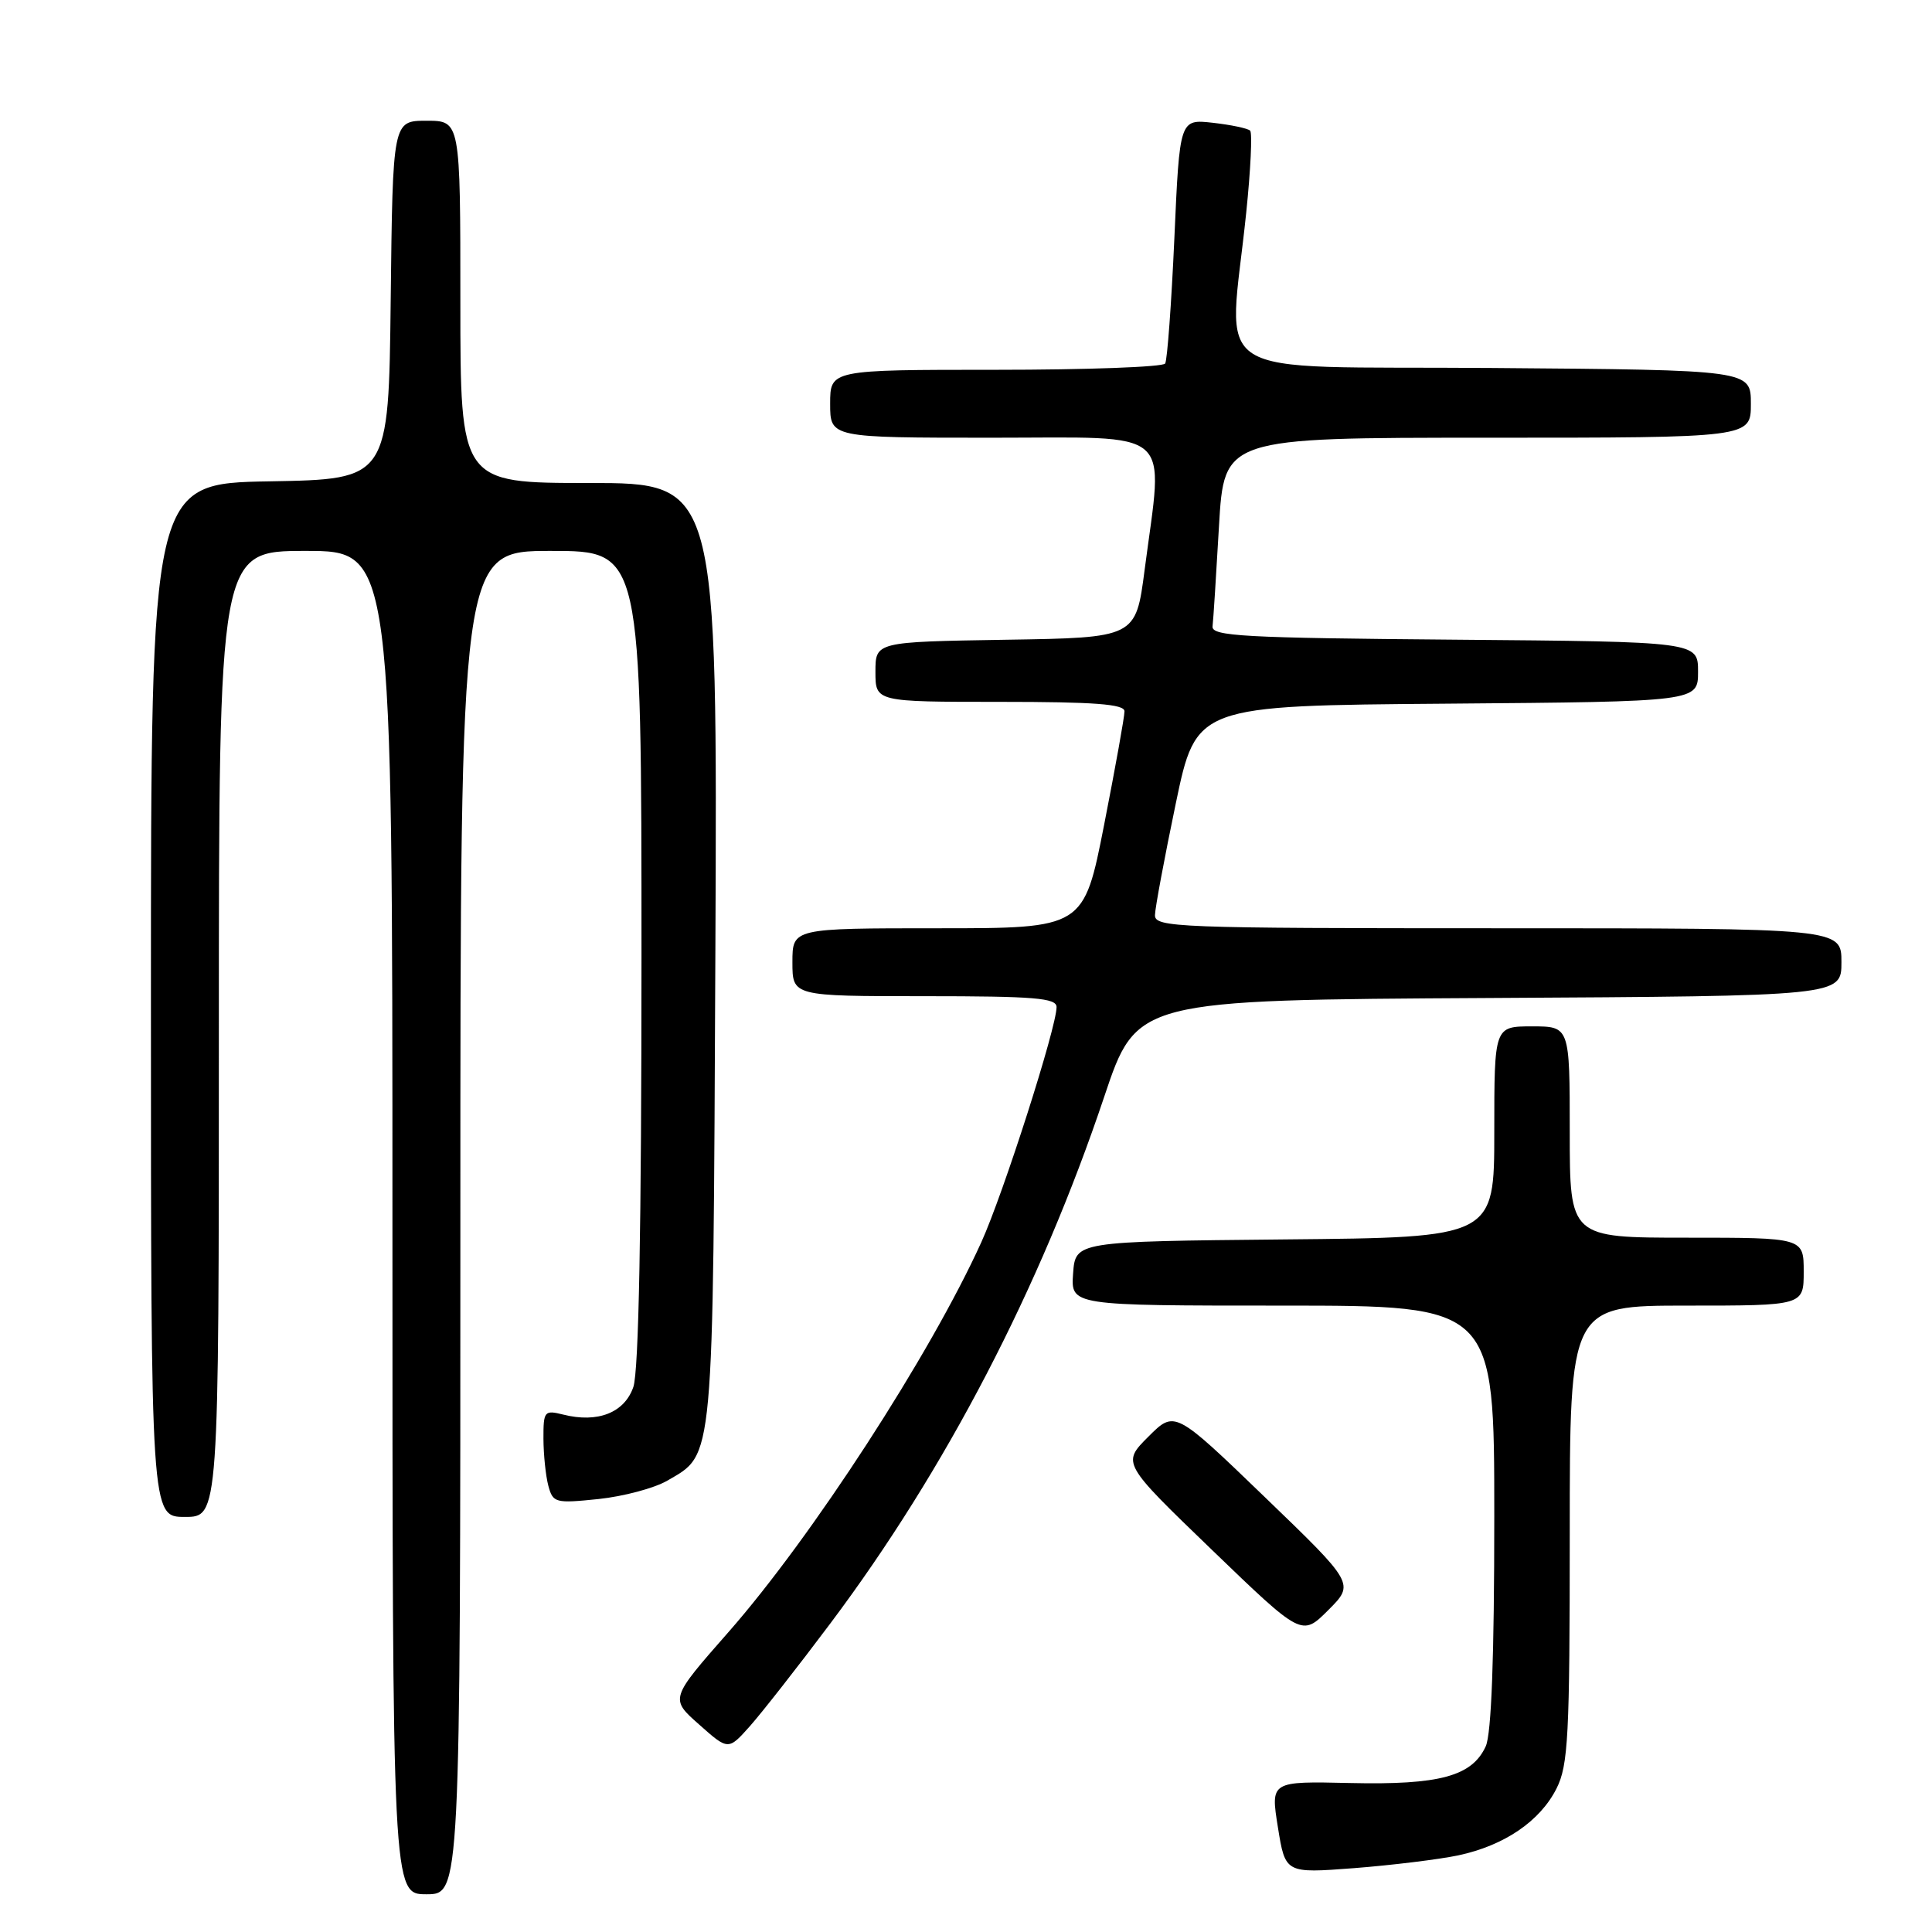 <?xml version="1.0" encoding="UTF-8" standalone="no"?>
<!DOCTYPE svg PUBLIC "-//W3C//DTD SVG 1.1//EN" "http://www.w3.org/Graphics/SVG/1.1/DTD/svg11.dtd" >
<svg xmlns="http://www.w3.org/2000/svg" xmlns:xlink="http://www.w3.org/1999/xlink" version="1.1" viewBox="0 0 256 256">
 <g >
 <path fill="currentColor"
d=" M 61.00 162.00 C 61.00 73.00 61.00 73.00 73.00 73.00 C 85.00 73.00 85.00 73.00 85.00 126.85 C 85.00 162.71 84.64 181.73 83.92 183.79 C 82.74 187.20 79.20 188.59 74.63 187.44 C 72.13 186.82 72.00 186.97 72.01 190.64 C 72.02 192.76 72.31 195.57 72.66 196.88 C 73.27 199.14 73.59 199.22 79.31 198.63 C 82.62 198.28 86.71 197.19 88.41 196.20 C 94.66 192.56 94.47 194.59 94.79 126.25 C 95.07 64.00 95.07 64.00 78.04 64.00 C 61.00 64.00 61.00 64.00 61.00 40.00 C 61.00 16.00 61.00 16.00 56.52 16.00 C 52.04 16.00 52.04 16.00 51.77 39.75 C 51.50 63.50 51.50 63.50 35.75 63.78 C 20.00 64.05 20.00 64.05 20.00 132.53 C 20.00 201.00 20.00 201.00 24.50 201.00 C 29.00 201.00 29.00 201.00 29.00 137.00 C 29.00 73.00 29.00 73.00 40.50 73.00 C 52.00 73.00 52.00 73.00 52.00 162.00 C 52.00 251.00 52.00 251.00 56.50 251.00 C 61.00 251.00 61.00 251.00 61.00 162.00 Z  M 193.21 245.85 C 199.32 244.55 204.06 241.33 206.25 236.98 C 207.80 233.90 208.00 230.05 208.00 203.25 C 208.00 173.00 208.00 173.00 223.50 173.00 C 239.00 173.00 239.00 173.00 239.00 168.50 C 239.00 164.00 239.00 164.00 223.50 164.00 C 208.00 164.00 208.00 164.00 208.00 150.00 C 208.00 136.00 208.00 136.00 203.00 136.00 C 198.00 136.00 198.00 136.00 198.00 149.98 C 198.00 163.97 198.00 163.97 170.25 164.23 C 142.50 164.50 142.50 164.50 142.19 168.75 C 141.89 173.00 141.89 173.00 169.94 173.00 C 198.00 173.00 198.00 173.00 198.00 200.95 C 198.00 219.60 197.62 229.73 196.87 231.39 C 195.06 235.36 190.75 236.53 178.92 236.26 C 168.35 236.02 168.35 236.02 169.33 242.13 C 170.31 248.23 170.31 248.23 179.41 247.54 C 184.41 247.15 190.62 246.39 193.21 245.85 Z  M 110.02 215.12 C 125.29 194.77 137.81 170.69 146.31 145.34 C 150.61 132.50 150.61 132.50 197.31 132.24 C 244.00 131.98 244.00 131.98 244.00 127.49 C 244.00 123.00 244.00 123.00 198.50 123.00 C 155.82 123.00 153.00 122.89 153.04 121.25 C 153.06 120.29 154.30 113.65 155.79 106.50 C 158.50 93.50 158.50 93.50 191.75 93.24 C 225.00 92.97 225.00 92.97 225.00 89.00 C 225.00 85.03 225.00 85.03 192.75 84.76 C 164.78 84.53 160.52 84.30 160.67 83.00 C 160.77 82.17 161.15 76.21 161.52 69.75 C 162.20 58.00 162.20 58.00 197.10 58.00 C 232.00 58.00 232.00 58.00 232.00 53.51 C 232.00 49.03 232.00 49.03 197.78 48.76 C 158.94 48.46 162.80 50.90 165.13 28.18 C 165.72 22.50 165.95 17.61 165.65 17.31 C 165.34 17.01 163.12 16.54 160.71 16.27 C 156.31 15.78 156.31 15.78 155.61 31.56 C 155.22 40.24 154.67 47.72 154.39 48.17 C 154.11 48.63 144.01 49.00 131.94 49.00 C 110.00 49.00 110.00 49.00 110.00 53.50 C 110.00 58.00 110.00 58.00 131.50 58.00 C 155.97 58.00 154.16 56.43 151.67 75.50 C 150.50 84.50 150.50 84.50 133.25 84.77 C 116.00 85.05 116.00 85.05 116.00 89.02 C 116.00 93.00 116.00 93.00 132.50 93.00 C 145.03 93.00 149.00 93.30 149.00 94.25 C 149.01 94.94 147.79 101.69 146.31 109.25 C 143.61 123.00 143.61 123.00 124.30 123.00 C 105.00 123.00 105.00 123.00 105.00 127.50 C 105.00 132.00 105.00 132.00 122.50 132.00 C 137.08 132.00 140.00 132.24 140.00 133.44 C 140.00 136.13 132.96 158.14 130.03 164.60 C 123.29 179.46 107.55 203.73 96.50 216.29 C 88.77 225.09 88.77 225.09 92.64 228.51 C 96.50 231.94 96.50 231.94 99.37 228.72 C 100.94 226.95 105.74 220.83 110.02 215.12 Z  M 167.58 198.36 C 155.66 186.87 155.66 186.87 152.16 190.37 C 148.66 193.87 148.66 193.87 160.58 205.36 C 172.50 216.85 172.50 216.85 176.00 213.35 C 179.50 209.85 179.50 209.85 167.58 198.36 Z "/>
</g>
</svg>